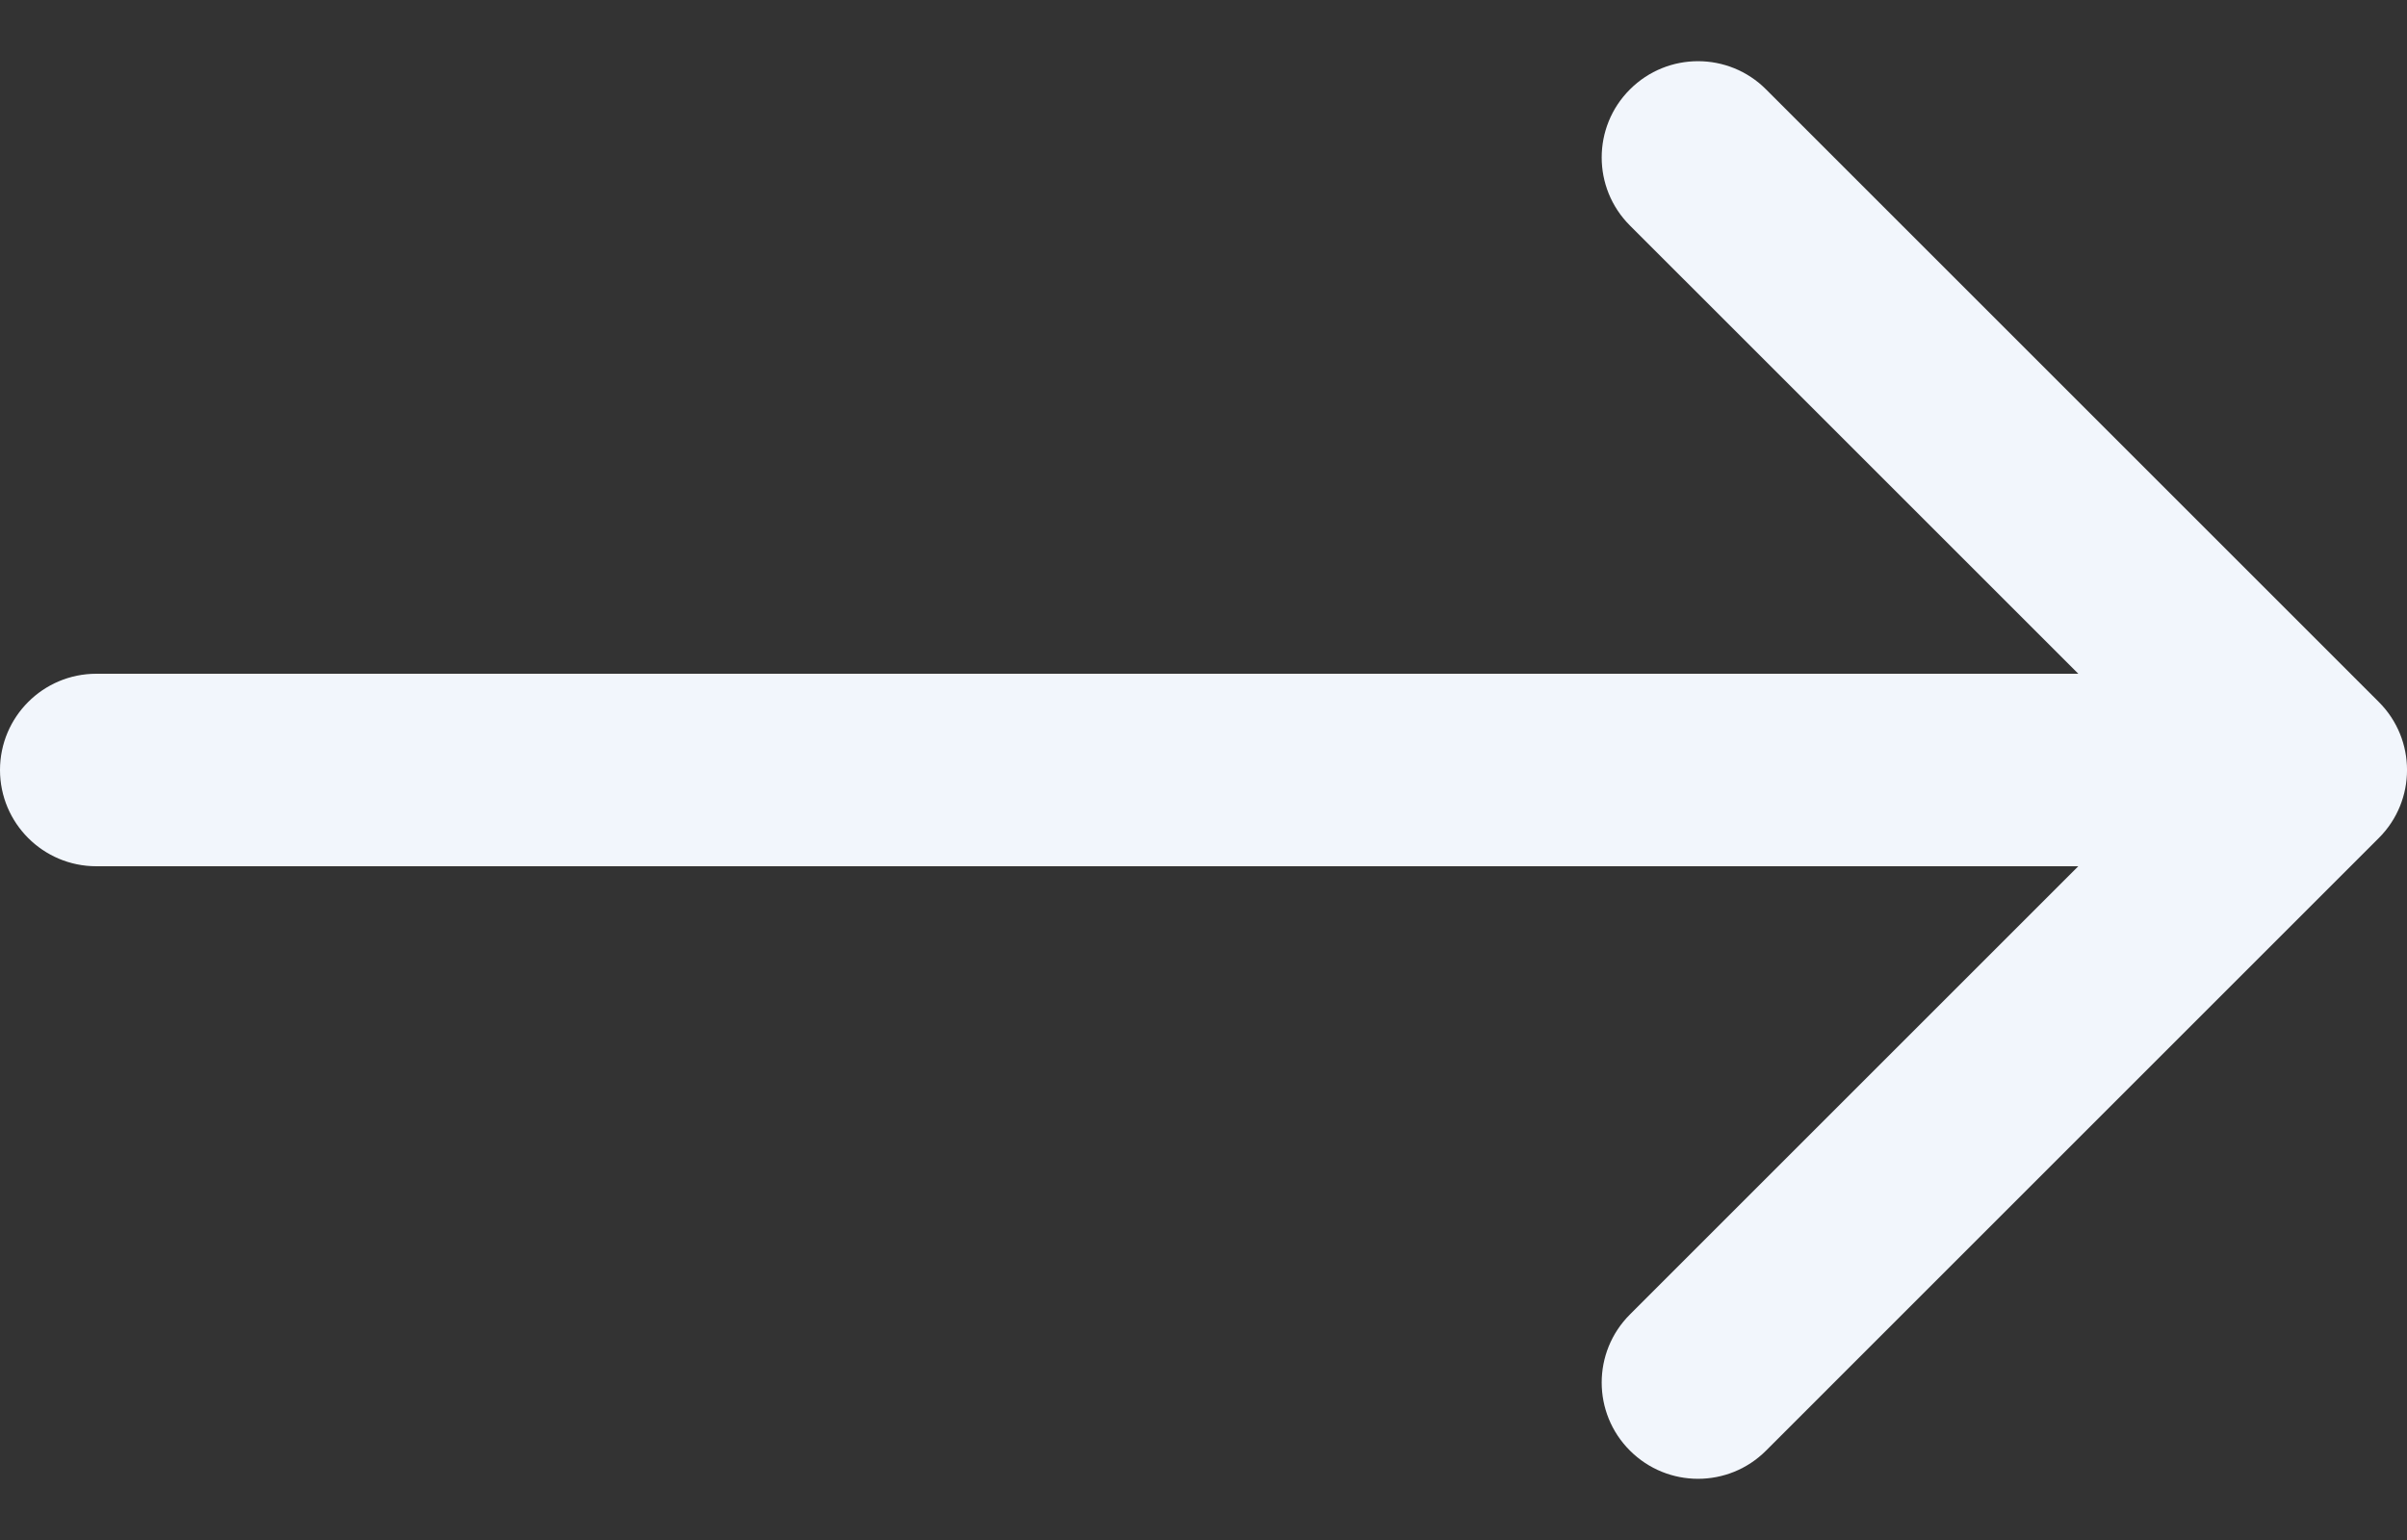 <svg width="25" height="16" viewBox="0 0 25 16" fill="none" xmlns="http://www.w3.org/2000/svg">
<rect x="0" y="0" width="25" height="16" fill="#333333" stroke="none"/>
<path d="M1 9C0.448 9 0 8.552 0 8C0 7.448 0.448 7 1 7L1 9ZM24.707 7.293C25.098 7.683 25.098 8.317 24.707 8.707L18.343 15.071C17.953 15.462 17.32 15.462 16.929 15.071C16.538 14.681 16.538 14.047 16.929 13.657L22.586 8L16.929 2.343C16.538 1.953 16.538 1.319 16.929 0.929C17.32 0.538 17.953 0.538 18.343 0.929L24.707 7.293ZM1 7L24 7V9L1 9L1 7Z" fill="#F2F6FC"/>
</svg>
